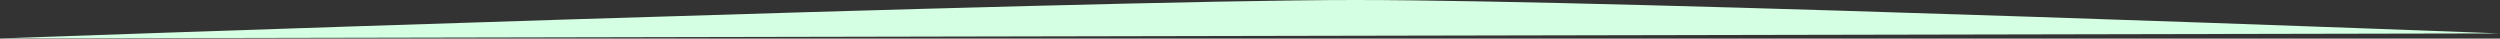 <svg viewBox="0 0 439.19 6.78" xmlns="http://www.w3.org/2000/svg" xmlns:xlink="http://www.w3.org/1999/xlink" id="Режим_изоляции" overflow="hidden"><rect x="0" y="0" width="439.19" height="6.78" fill="#333333" stroke="none"/><defs></defs><path d="M147.78 70 587 69.12C587 69.12 433.56 63.25 385.85 63.25 338.14 63.25 147.78 70 147.78 70Z" fill="#D4FFE2" transform="translate(-147.78 -63.25)"/></svg>